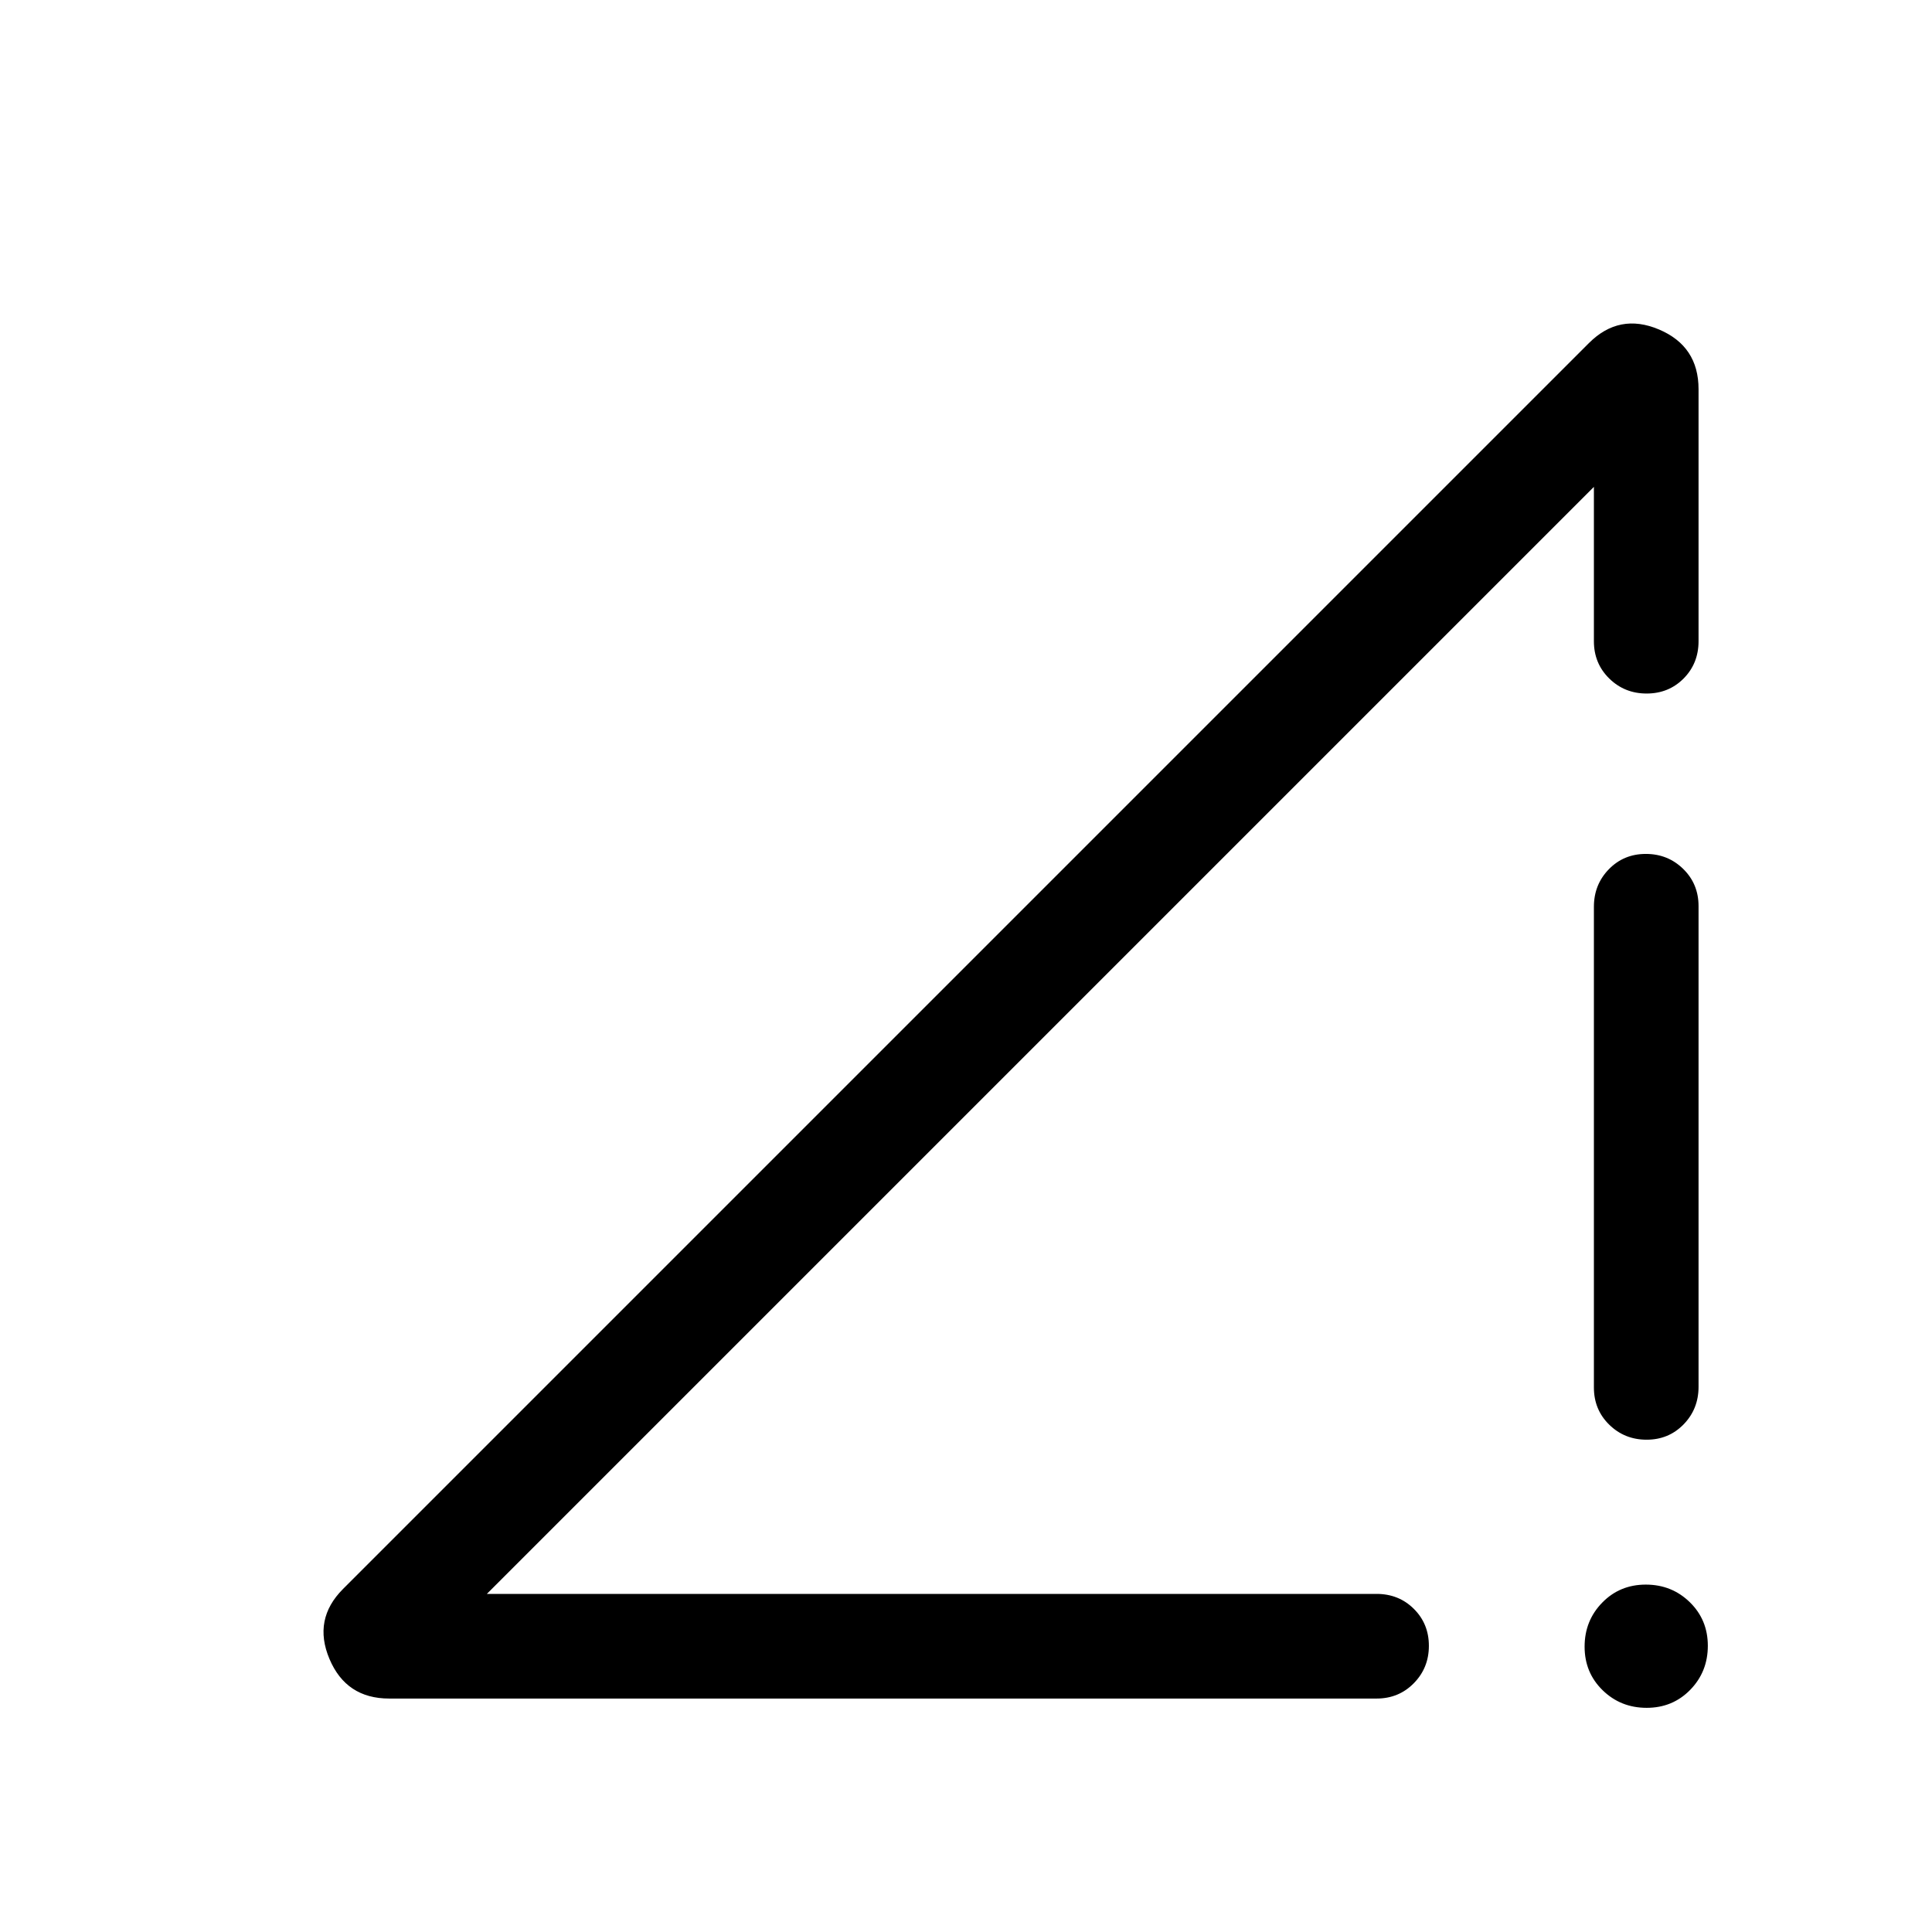 <svg xmlns="http://www.w3.org/2000/svg" height="20" viewBox="0 -960 960 960" width="20"><path d="m170.46-170.46 619.08-619.08q15.07-15.07 34.77-6.76Q844-787.99 844-766.61v125.22q0 11.05-7.42 18.53-7.42 7.47-18.38 7.47-10.97 0-18.58-7.47-7.62-7.48-7.62-18.53v-76.69L241.92-168H684q11.05 0 18.52 7.42 7.48 7.42 7.48 18.38 0 10.97-7.48 18.58Q695.05-116 684-116H193.39q-21.38 0-29.69-19.69-8.31-19.7 6.76-34.77Zm647.76 59.07q-12.91 0-21.87-8.73-8.97-8.74-8.97-21.66 0-12.91 8.74-21.87 8.74-8.97 21.66-8.97 12.91 0 21.87 8.74t8.96 21.66q0 12.91-8.73 21.87-8.74 8.96-21.66 8.96ZM792-270.57v-238.84q0-11.03 7.42-18.66 7.42-7.62 18.38-7.62 10.97 0 18.58 7.46 7.62 7.46 7.62 18.5v238.83q0 11.03-7.42 18.66-7.42 7.62-18.38 7.62-10.97 0-18.58-7.46-7.62-7.46-7.62-18.49Z"/></svg>